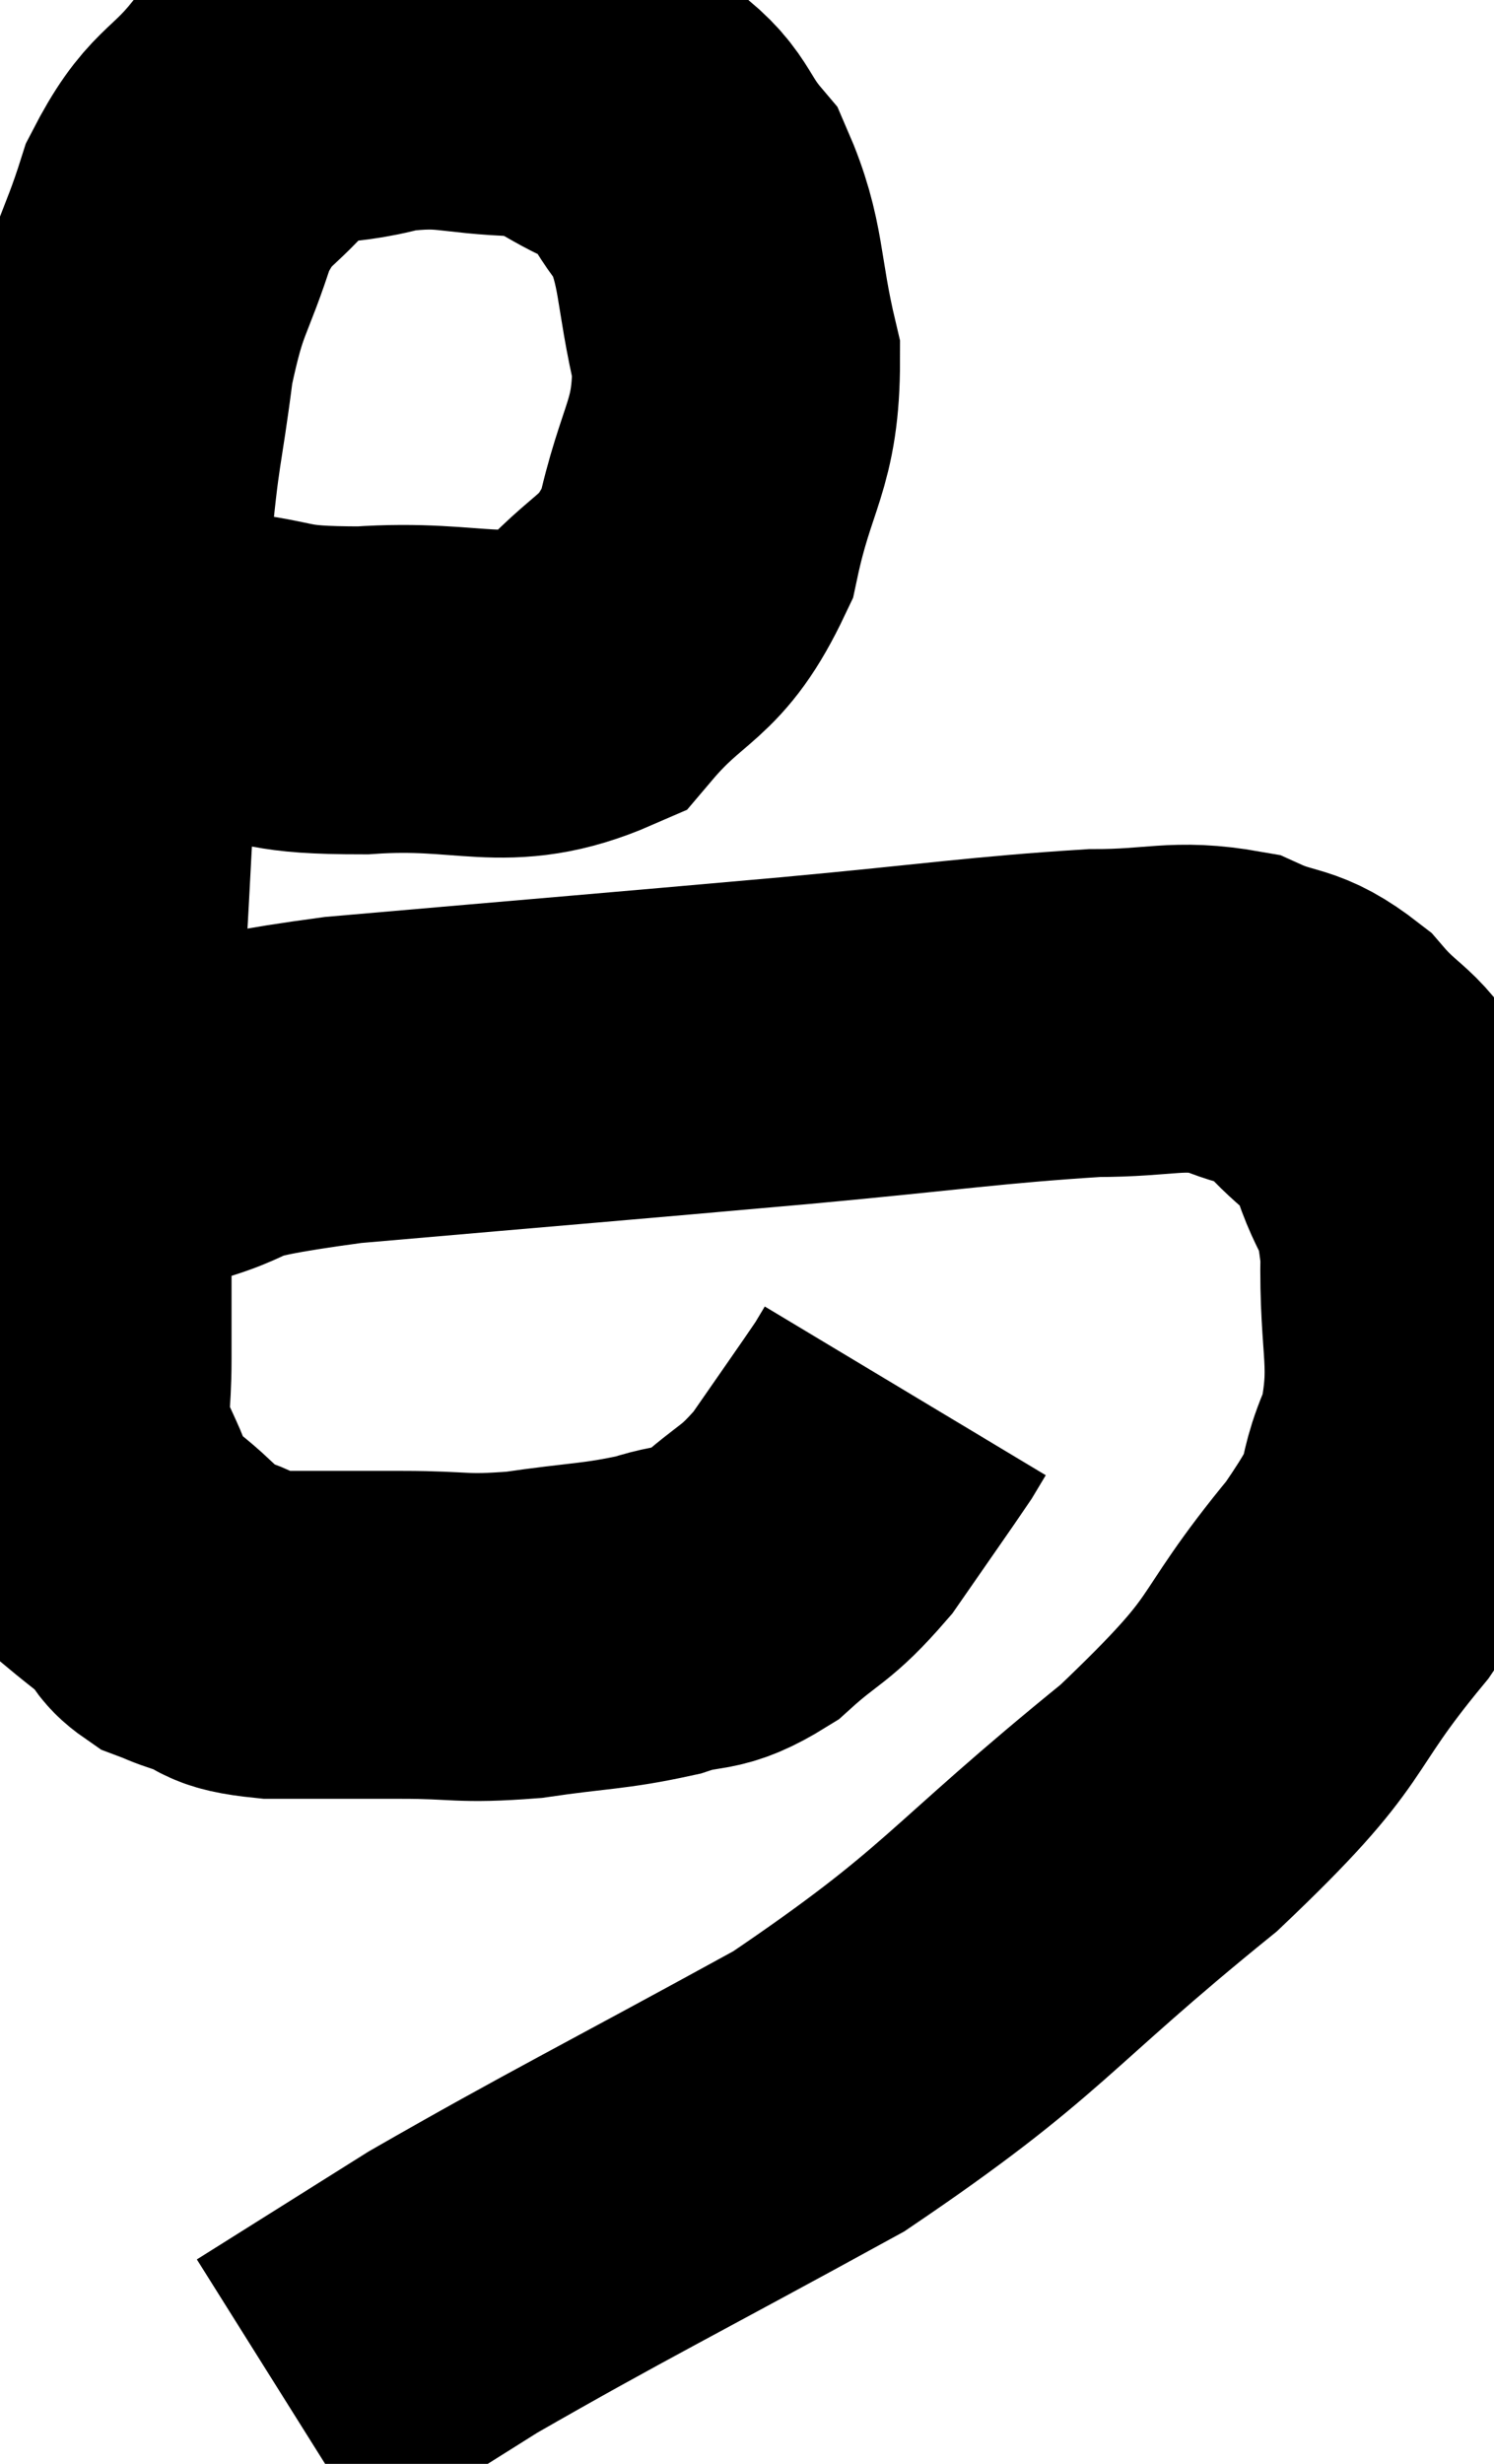 <svg xmlns="http://www.w3.org/2000/svg" viewBox="9.647 5.434 22.796 37.566" width="22.796" height="37.566"><path d="M 12.96 15.72 C 14.07 15.84, 13.77 15.96, 15.18 15.96 C 16.89 15.84, 17.325 16.275, 18.6 15.72 C 19.44 14.73, 19.71 14.94, 20.28 13.74 C 20.58 12.33, 20.88 12.255, 20.88 10.92 C 20.58 9.66, 20.685 9.33, 20.28 8.4 C 19.77 7.8, 19.92 7.665, 19.26 7.2 C 18.45 6.87, 18.57 6.72, 17.64 6.54 C 16.59 6.51, 16.545 6.36, 15.54 6.48 C 14.58 6.75, 14.415 6.495, 13.62 7.02 C 12.99 7.8, 12.855 7.62, 12.36 8.58 C 12 9.72, 11.91 9.585, 11.64 10.86 C 11.46 12.27, 11.43 12.045, 11.28 13.68 C 11.16 15.54, 11.145 15.705, 11.04 17.4 C 10.95 18.93, 10.95 19.23, 10.86 20.46 C 10.77 21.39, 10.725 21.285, 10.68 22.32 C 10.68 23.46, 10.68 23.64, 10.68 24.6 C 10.68 25.38, 10.68 25.44, 10.68 26.16 C 10.68 26.82, 10.605 26.985, 10.68 27.48 C 10.83 27.81, 10.815 27.78, 10.98 28.14 C 11.16 28.53, 11.07 28.575, 11.34 28.92 C 11.7 29.22, 11.805 29.28, 12.06 29.52 C 12.21 29.7, 12.165 29.745, 12.36 29.88 C 12.6 29.97, 12.48 29.94, 12.84 30.06 C 13.32 30.21, 13.065 30.285, 13.8 30.36 C 14.79 30.36, 14.82 30.36, 15.78 30.36 C 16.71 30.36, 16.665 30.435, 17.64 30.36 C 18.66 30.21, 18.855 30.24, 19.68 30.06 C 20.31 29.85, 20.31 30.03, 20.94 29.64 C 21.57 29.07, 21.615 29.175, 22.2 28.5 C 22.74 27.72, 22.965 27.405, 23.28 26.94 C 23.37 26.79, 23.415 26.715, 23.46 26.64 C 23.46 26.64, 23.46 26.64, 23.46 26.64 C 23.46 26.64, 23.46 26.64, 23.46 26.64 L 23.46 26.64" fill="none" stroke="black" stroke-width="5"></path><path d="M 12 22.62 C 13.44 22.26, 12.435 22.23, 14.88 21.9 C 18.33 21.6, 18.915 21.555, 21.78 21.3 C 24.06 21.09, 24.675 20.985, 26.34 20.88 C 27.39 20.88, 27.585 20.73, 28.44 20.88 C 29.1 21.18, 29.16 21.015, 29.76 21.48 C 30.3 22.11, 30.435 21.975, 30.84 22.74 C 31.11 23.64, 31.26 23.37, 31.38 24.54 C 31.35 25.98, 31.575 26.175, 31.32 27.42 C 30.84 28.47, 31.32 28.125, 30.36 29.52 C 28.92 31.26, 29.535 31.05, 27.48 33 C 24.81 35.16, 24.87 35.475, 22.14 37.32 C 19.35 38.85, 18.6 39.21, 16.56 40.38 C 15.27 41.19, 14.625 41.595, 13.98 42 C 13.98 42, 13.98 42, 13.98 42 L 13.98 42" fill="none" stroke="black" stroke-width="5"></path></svg>